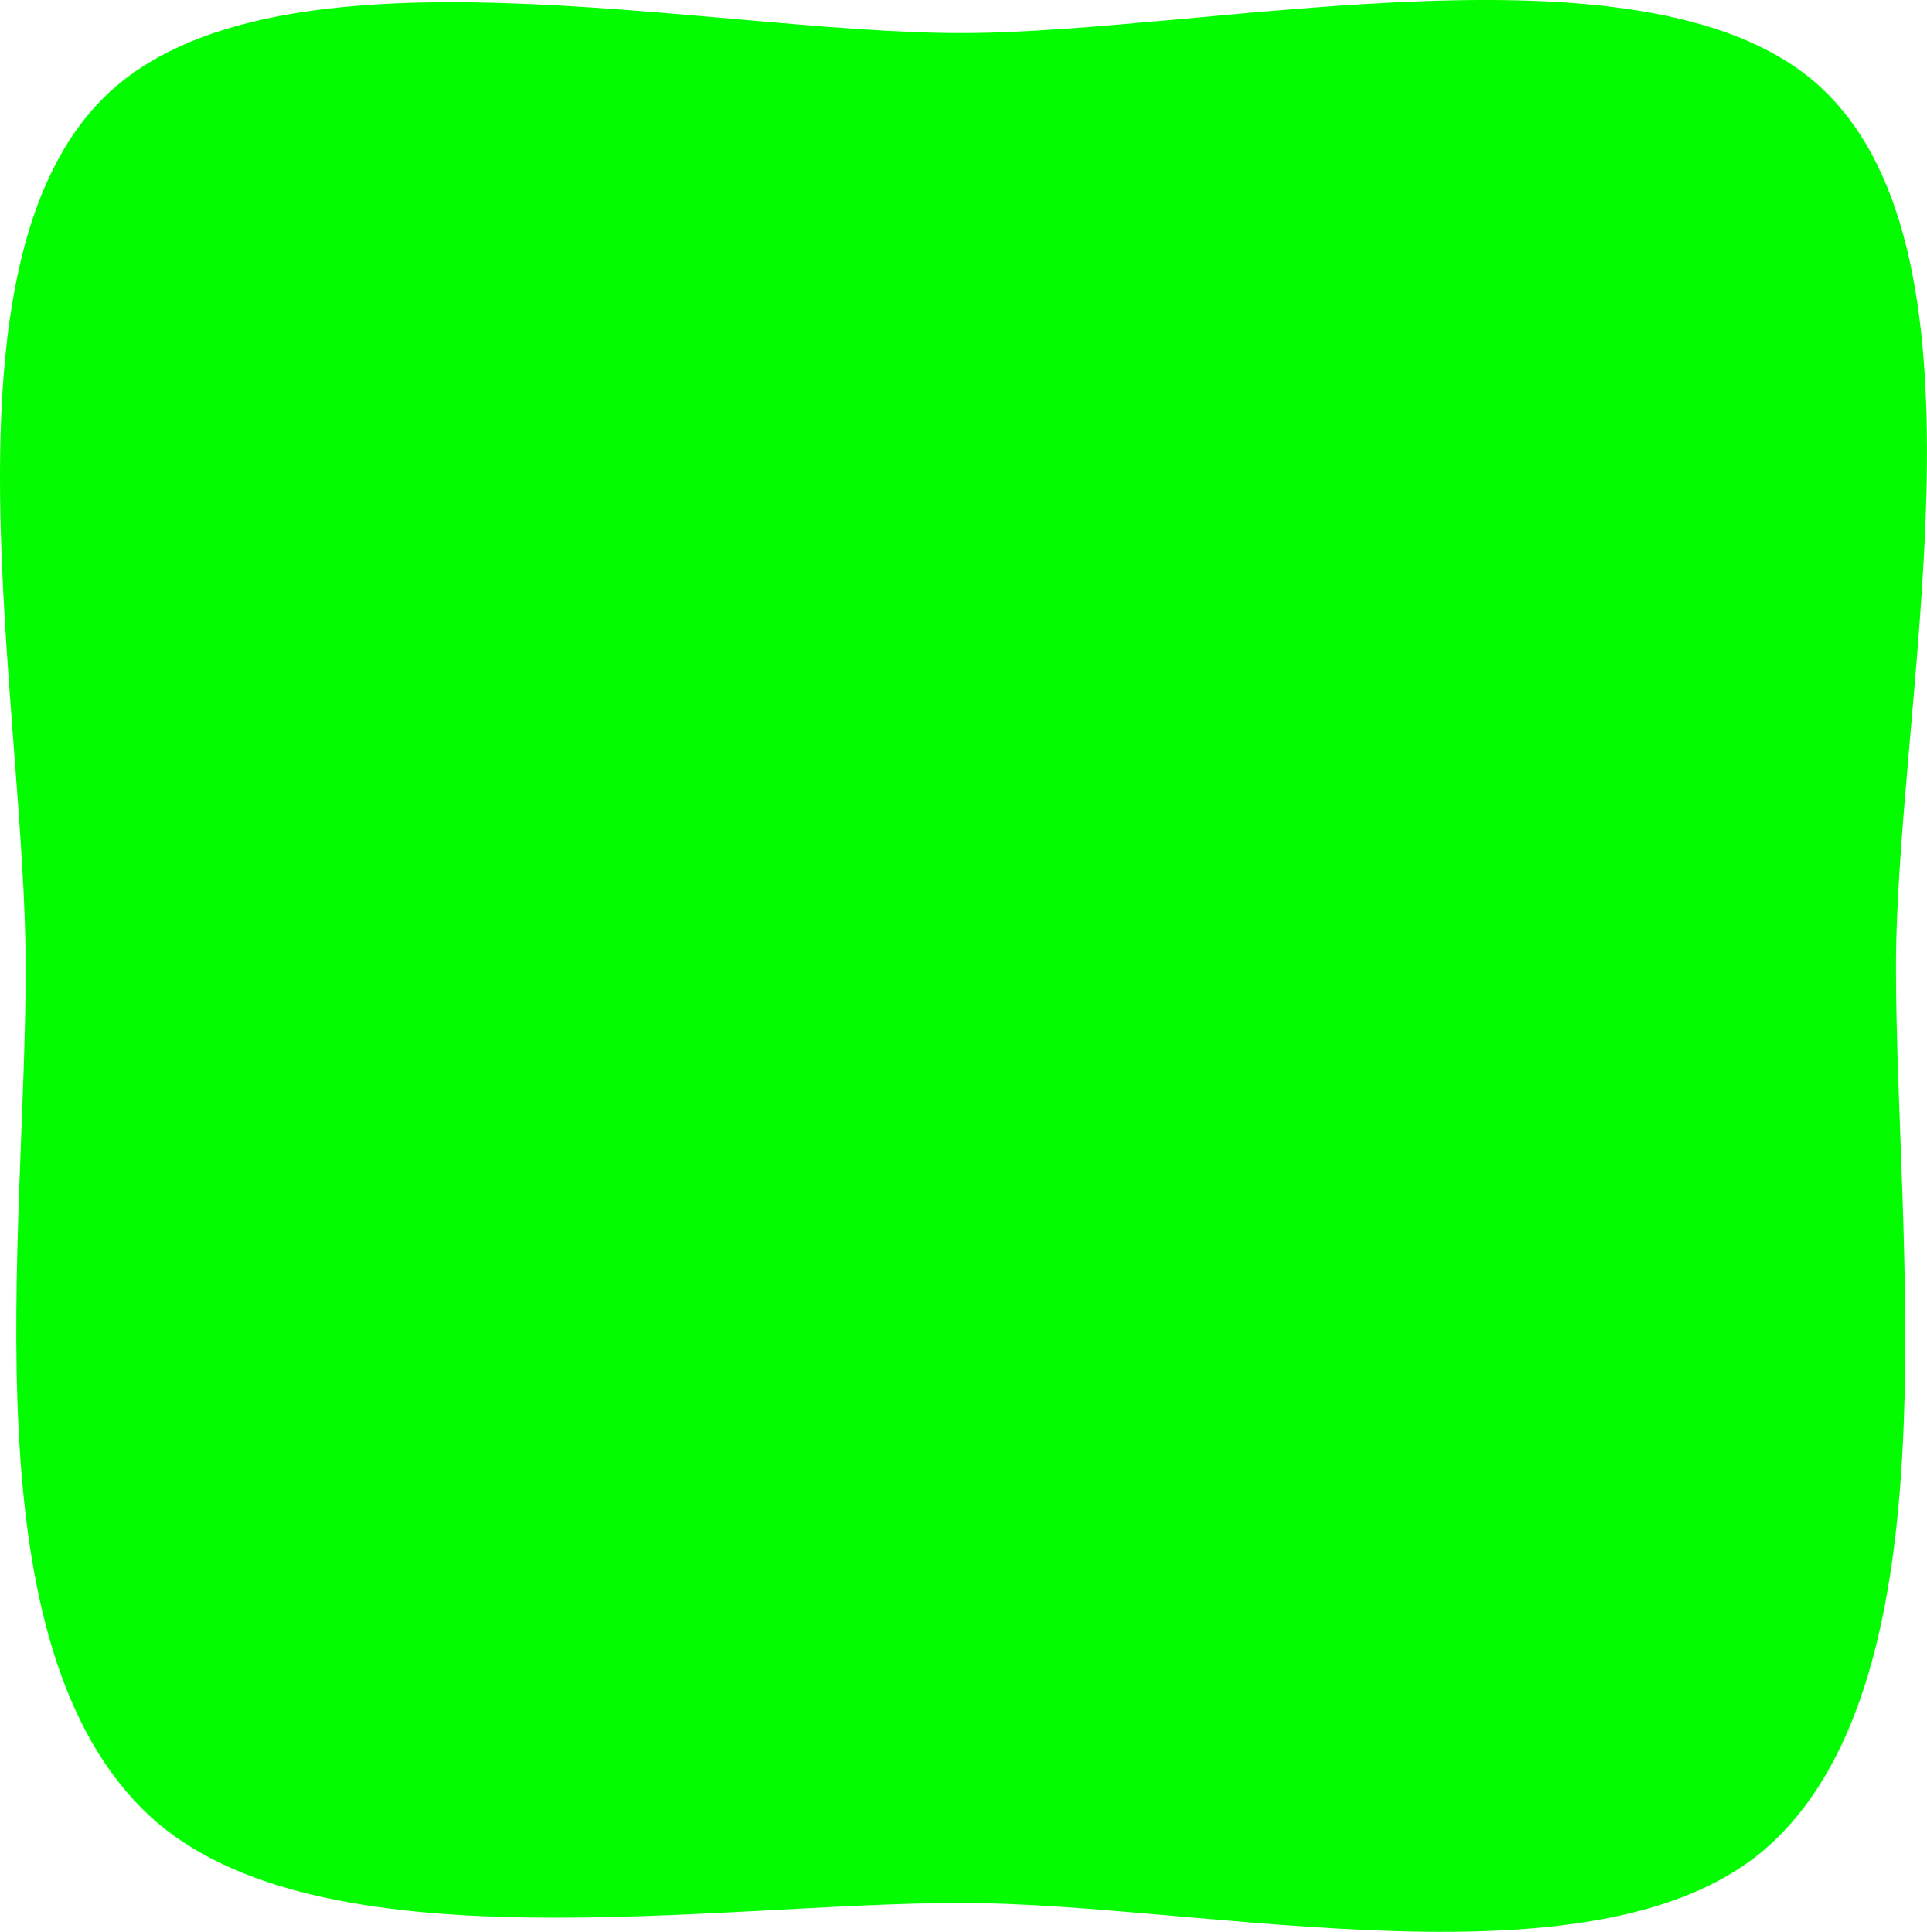 <svg version="1.1" xmlns="http://www.w3.org/2000/svg" xmlns:xlink="http://www.w3.org/1999/xlink" width="36.709" height="36.809" viewBox="0,0,36.709,36.809"><g transform="translate(-221.696,-161.556)"><g data-paper-data="{&quot;isPaintingLayer&quot;:true}" fill="#04fc00" fill-rule="nonzero" stroke="none" stroke-width="1" stroke-linecap="butt" stroke-linejoin="miter" stroke-miterlimit="10" stroke-dasharray="" stroke-dashoffset="0" style="mix-blend-mode: normal"><path d="M257.815,180c0,5.171 1.142,13.43 -2.377,16.684c-3.176,2.938 -10.77,1.131 -15.438,1.131c-4.673,0 -12.271,1.288 -15.449,-1.655c-3.513,-3.254 -2.366,-10.994 -2.366,-16.16c0,-4.998 -1.802,-13.374 1.513,-16.609c3.211,-3.134 11.461,-1.206 16.302,-1.206c4.777,0 13.233,-1.979 16.432,1.082c3.389,3.243 1.383,11.671 1.383,16.733z"/></g></g></svg>